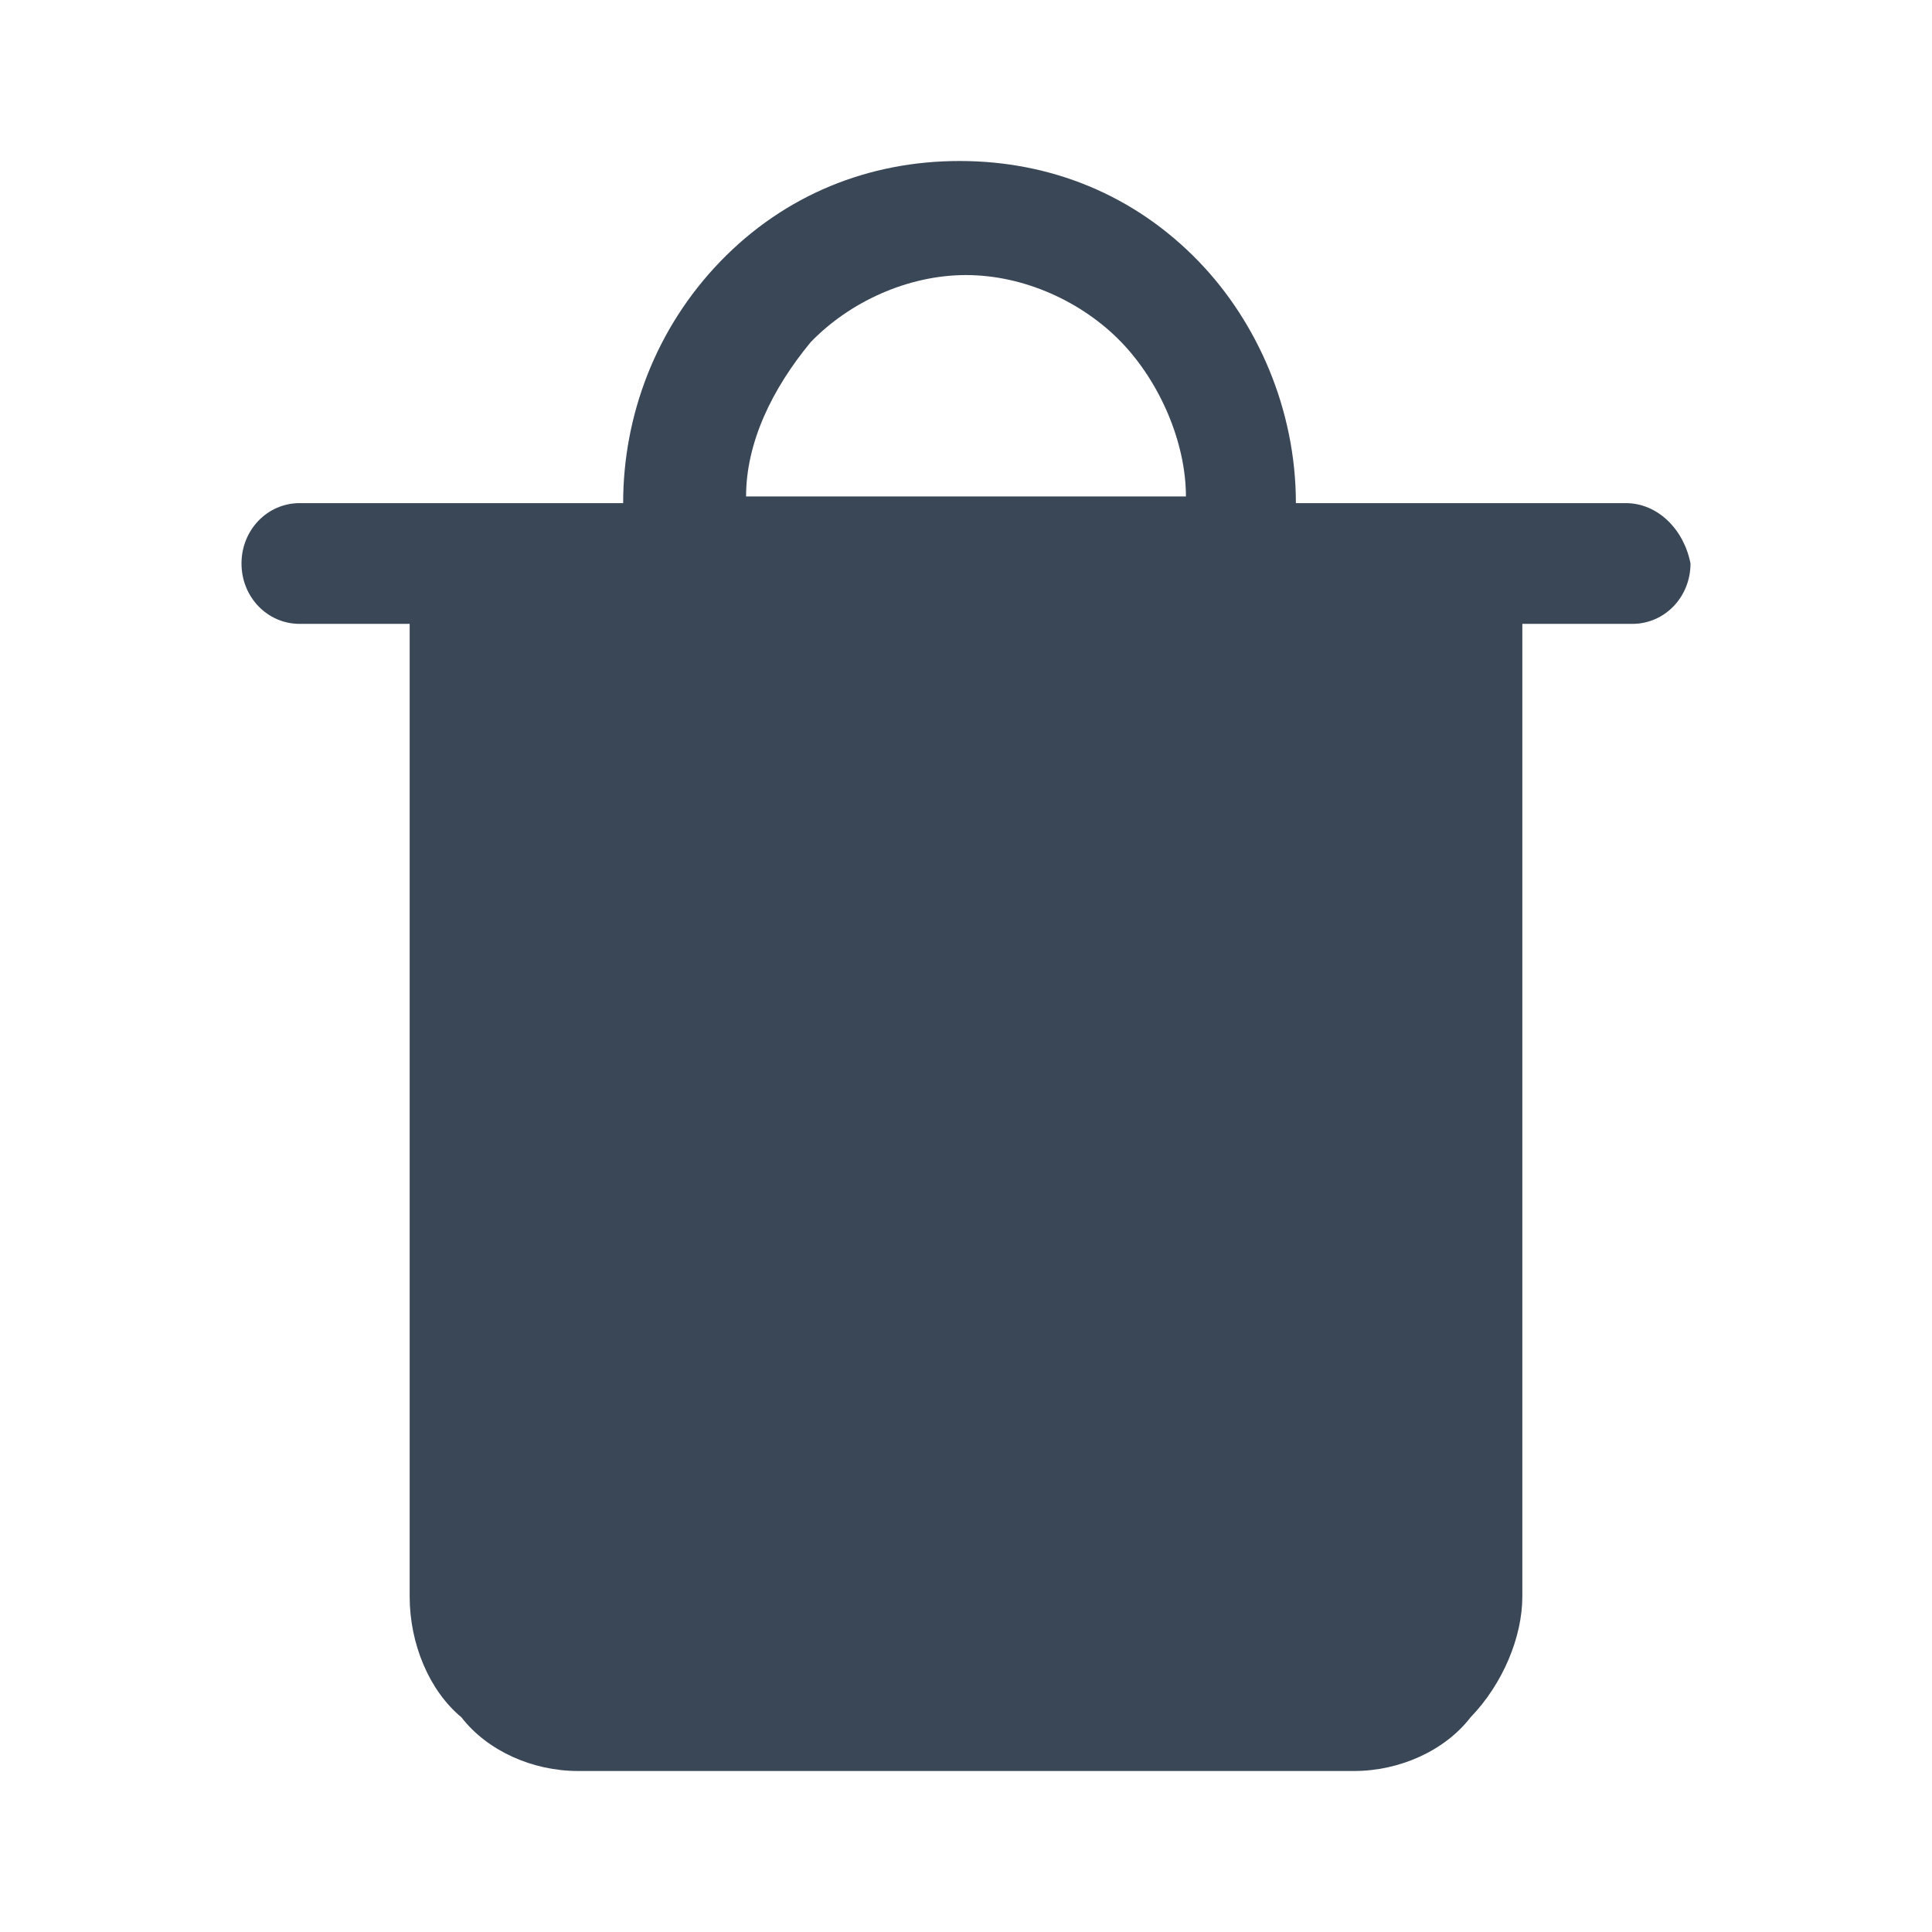<svg width="24" height="24" viewBox="0 0 24 24" fill="none" xmlns="http://www.w3.org/2000/svg">
<path fill-rule="evenodd" clip-rule="evenodd" d="M20.196 6.25H18.107H16.098C16.098 5.083 15.616 4 14.893 3.25C14.089 2.417 13.045 2 11.92 2C10.795 2 9.75 2.417 8.946 3.25C8.143 4.083 7.741 5.167 7.741 6.25H5.812H3.723C3.321 6.25 3 6.583 3 7C3 7.417 3.321 7.75 3.723 7.75H5.089V19.833C5.089 20.417 5.33 21 5.732 21.333C6.054 21.75 6.616 22 7.179 22H16.821C17.384 22 17.946 21.75 18.268 21.333C18.67 20.917 18.911 20.333 18.911 19.833V7.75H20.277C20.679 7.75 21 7.417 21 7C20.92 6.583 20.598 6.25 20.196 6.25ZM10.071 4.25C10.554 3.75 11.277 3.417 12 3.417C12.723 3.417 13.446 3.75 13.929 4.25C14.411 4.75 14.732 5.5 14.732 6.167H9.268C9.268 5.5 9.589 4.833 10.071 4.25Z" fill="#3A4757"/>
</svg>